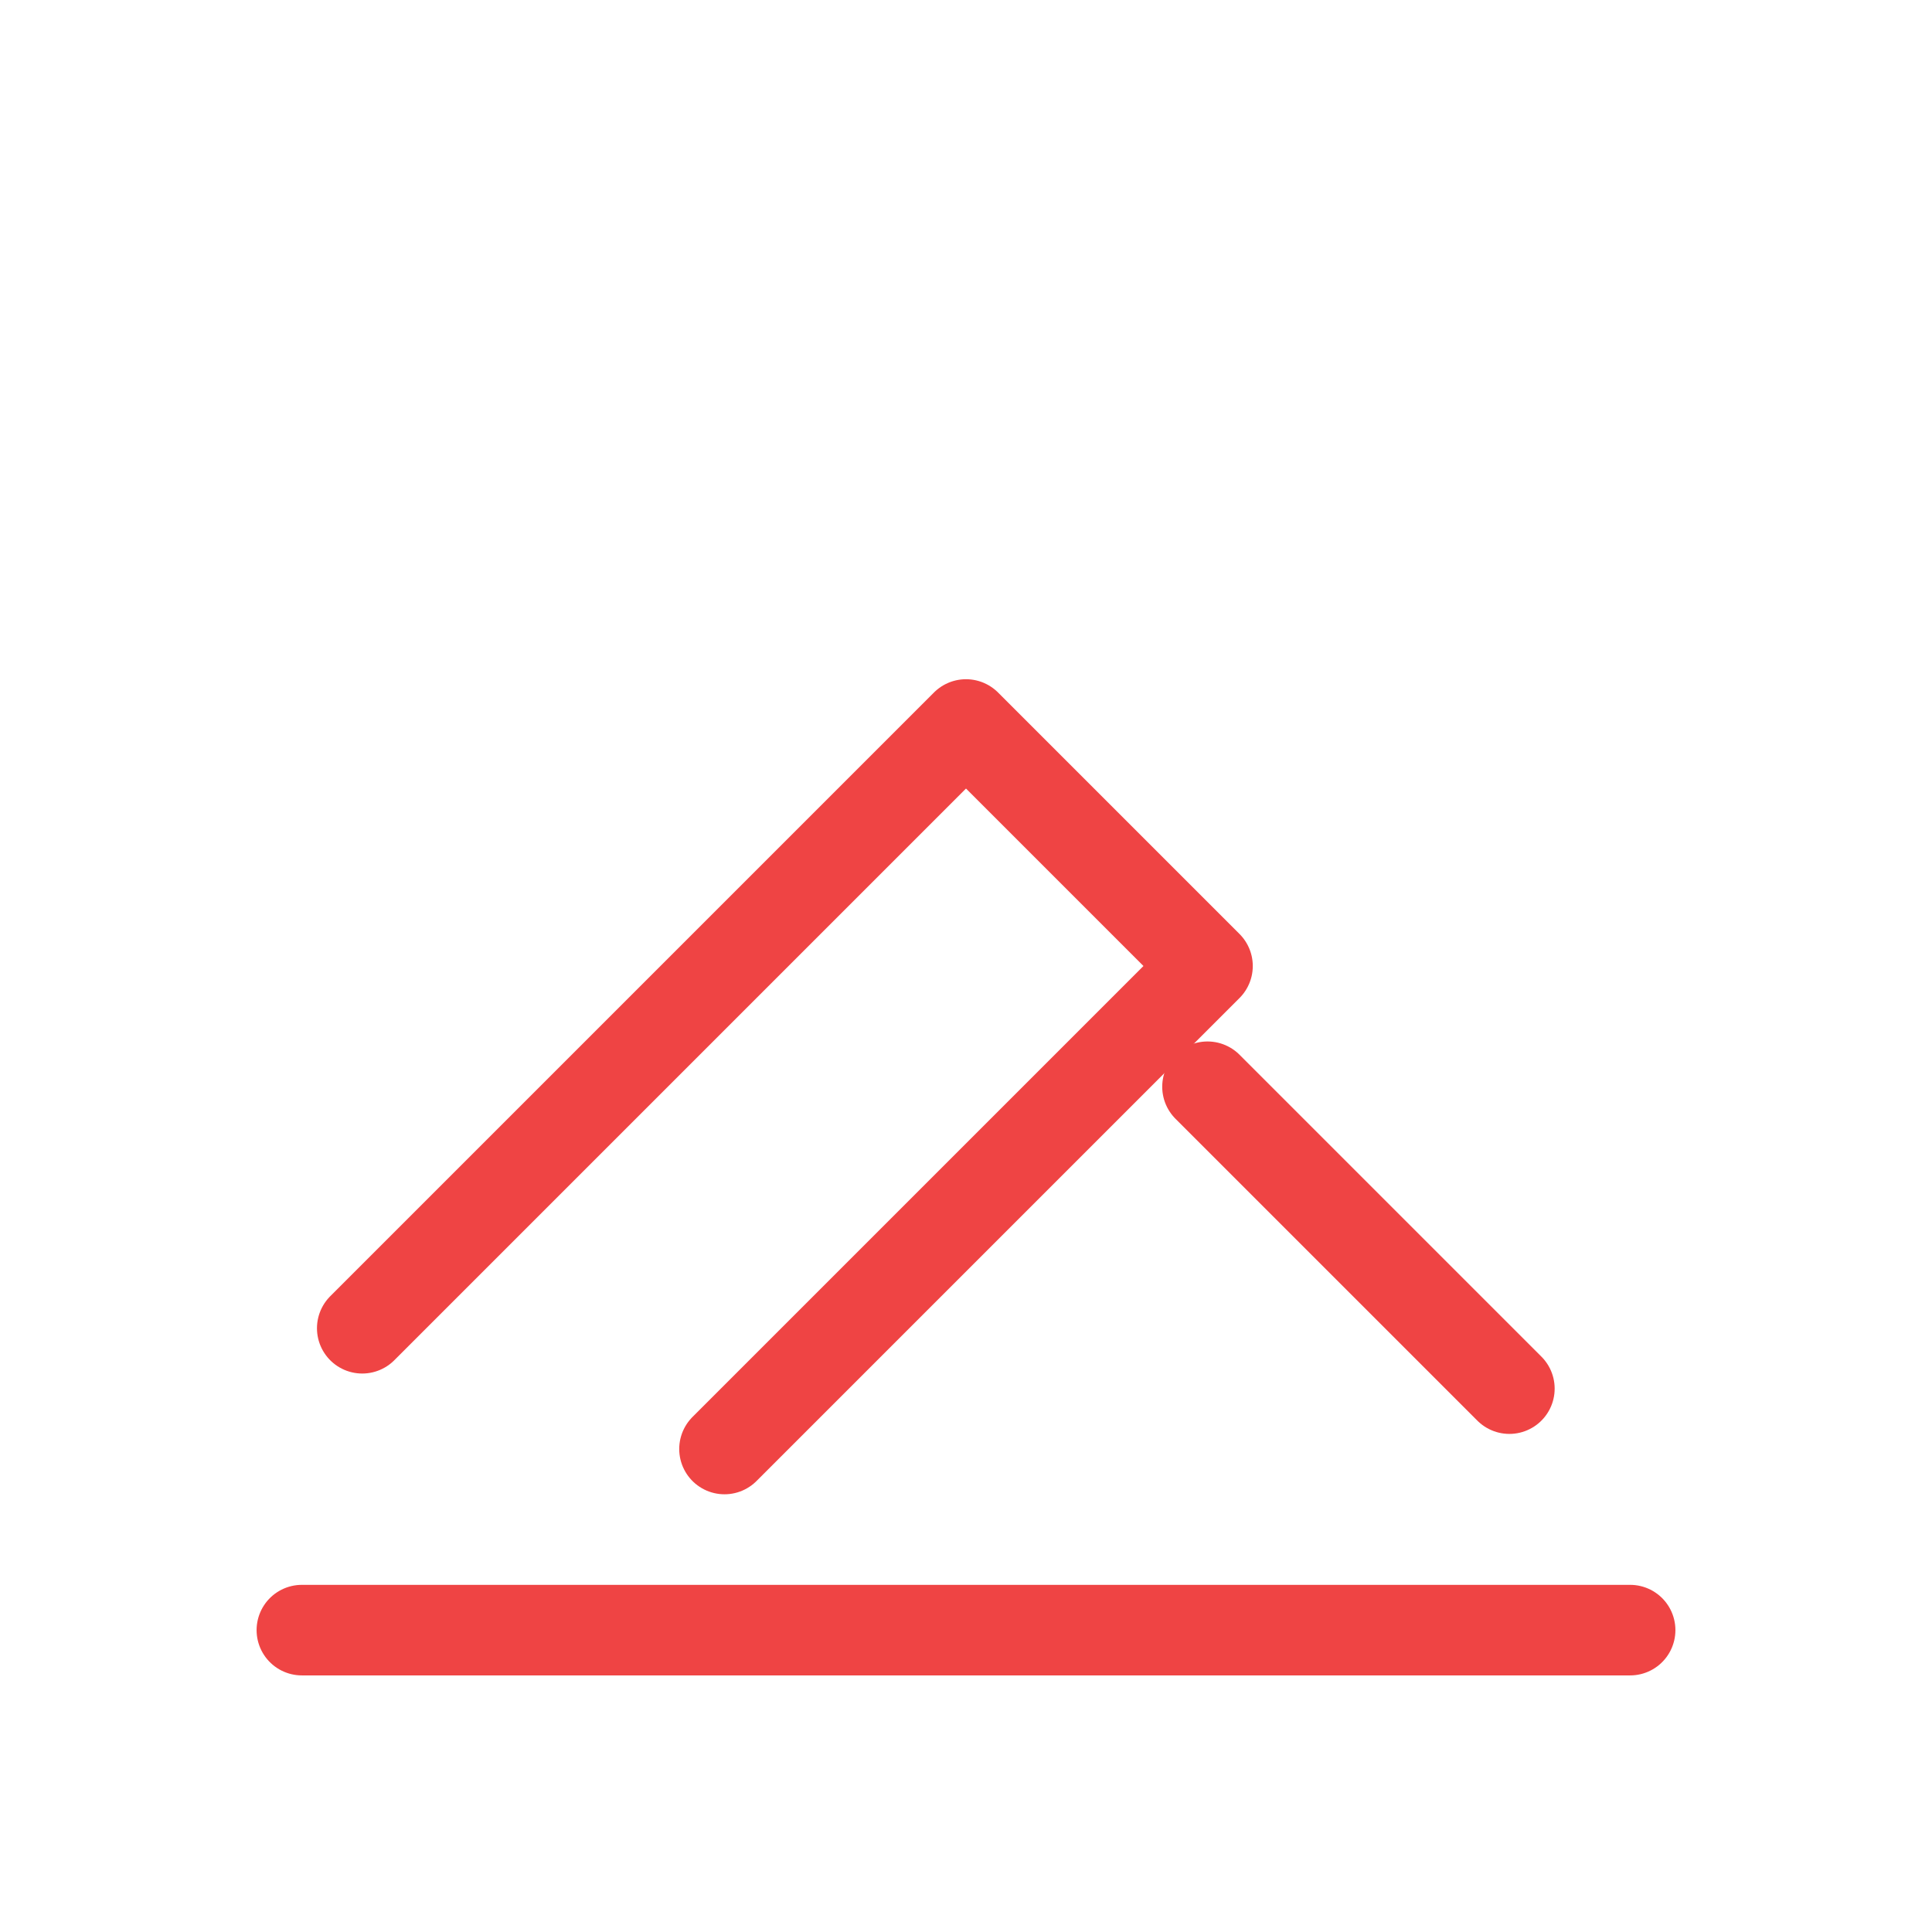 <svg xmlns="http://www.w3.org/2000/svg" width="64" height="64" viewBox="0 0 64 64">
  <g fill="none" stroke="#ef4444" stroke-width="3" stroke-linecap="round" stroke-linejoin="round">
    <path d="M12 44 l20-20 8 8 -16 16" />
    <path d="M40 36 l10 10" />
    <path d="M10 54 h44" />
  </g>
</svg>